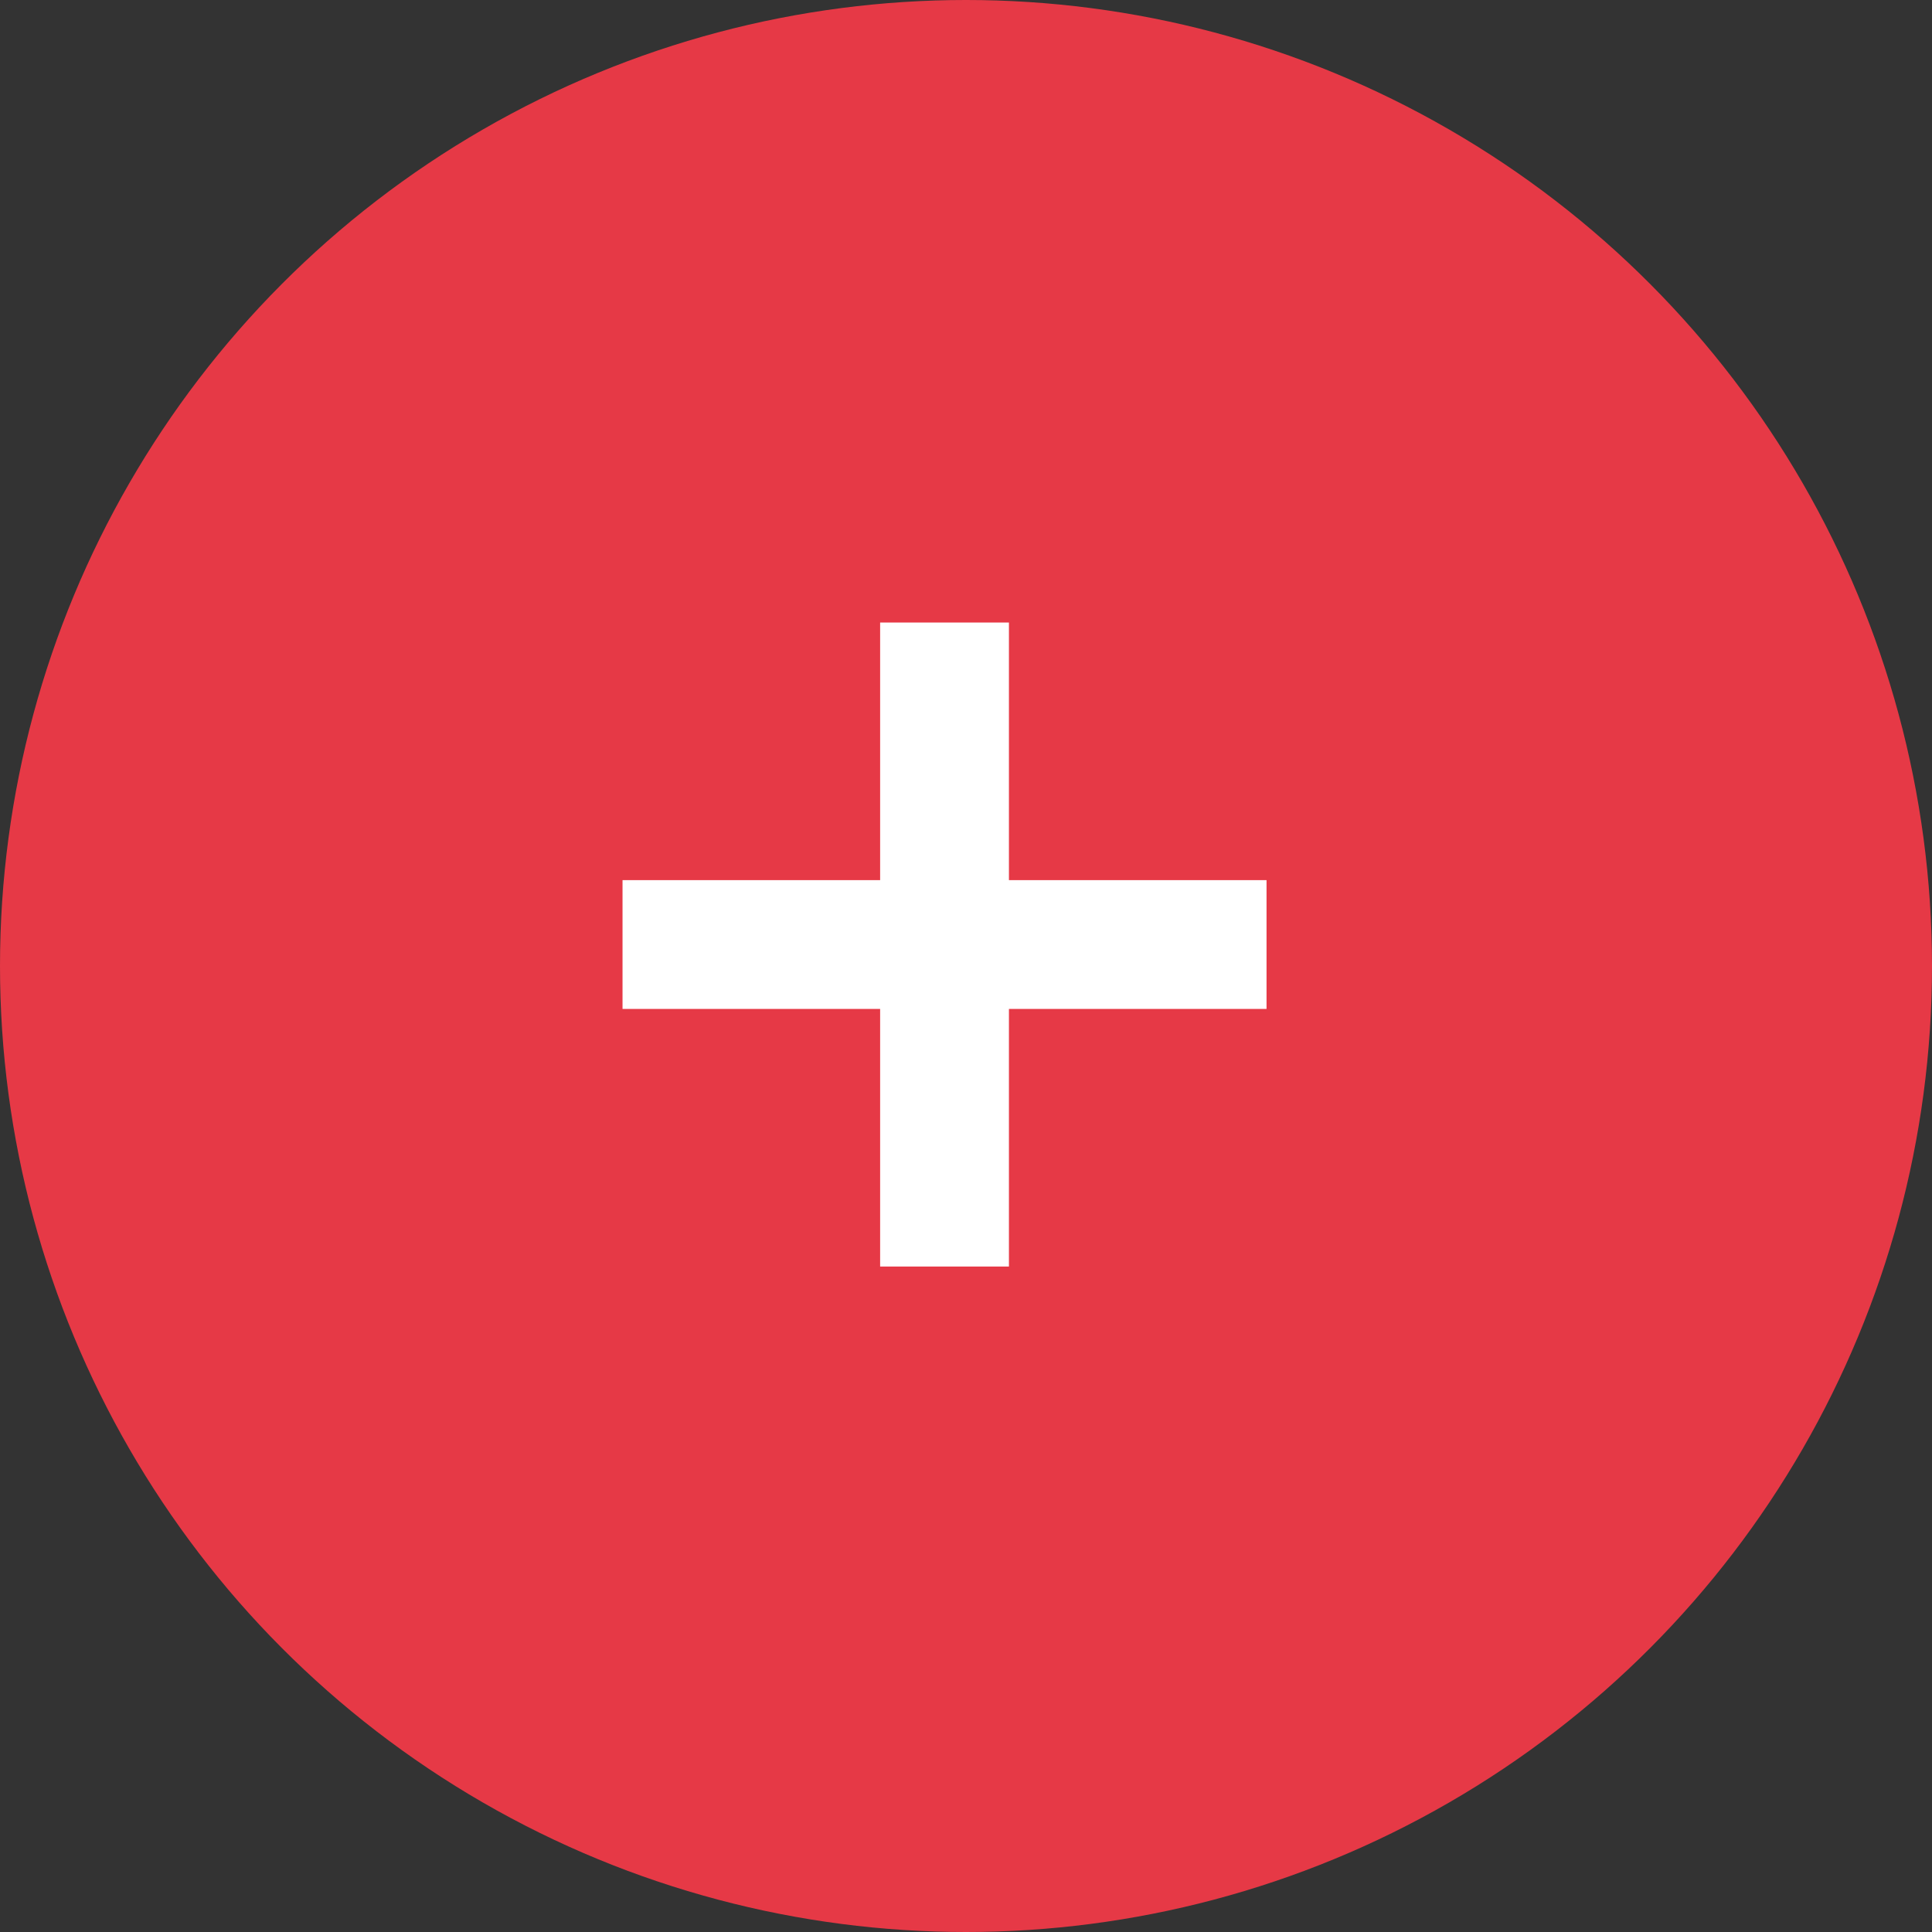 <svg width="45" height="45" viewBox="0 0 45 45" fill="none" xmlns="http://www.w3.org/2000/svg">
<rect x="0" y="0" width="45" height="45" fill="#333333" stroke="none"/>
<circle cx="22.5" cy="22.5" r="22.5" fill="#E63946"/>
<path d="M29 23H23V29H21V23H15V21H21V15H23V21H29V23Z" fill="white" stroke="white"/>
</svg>

